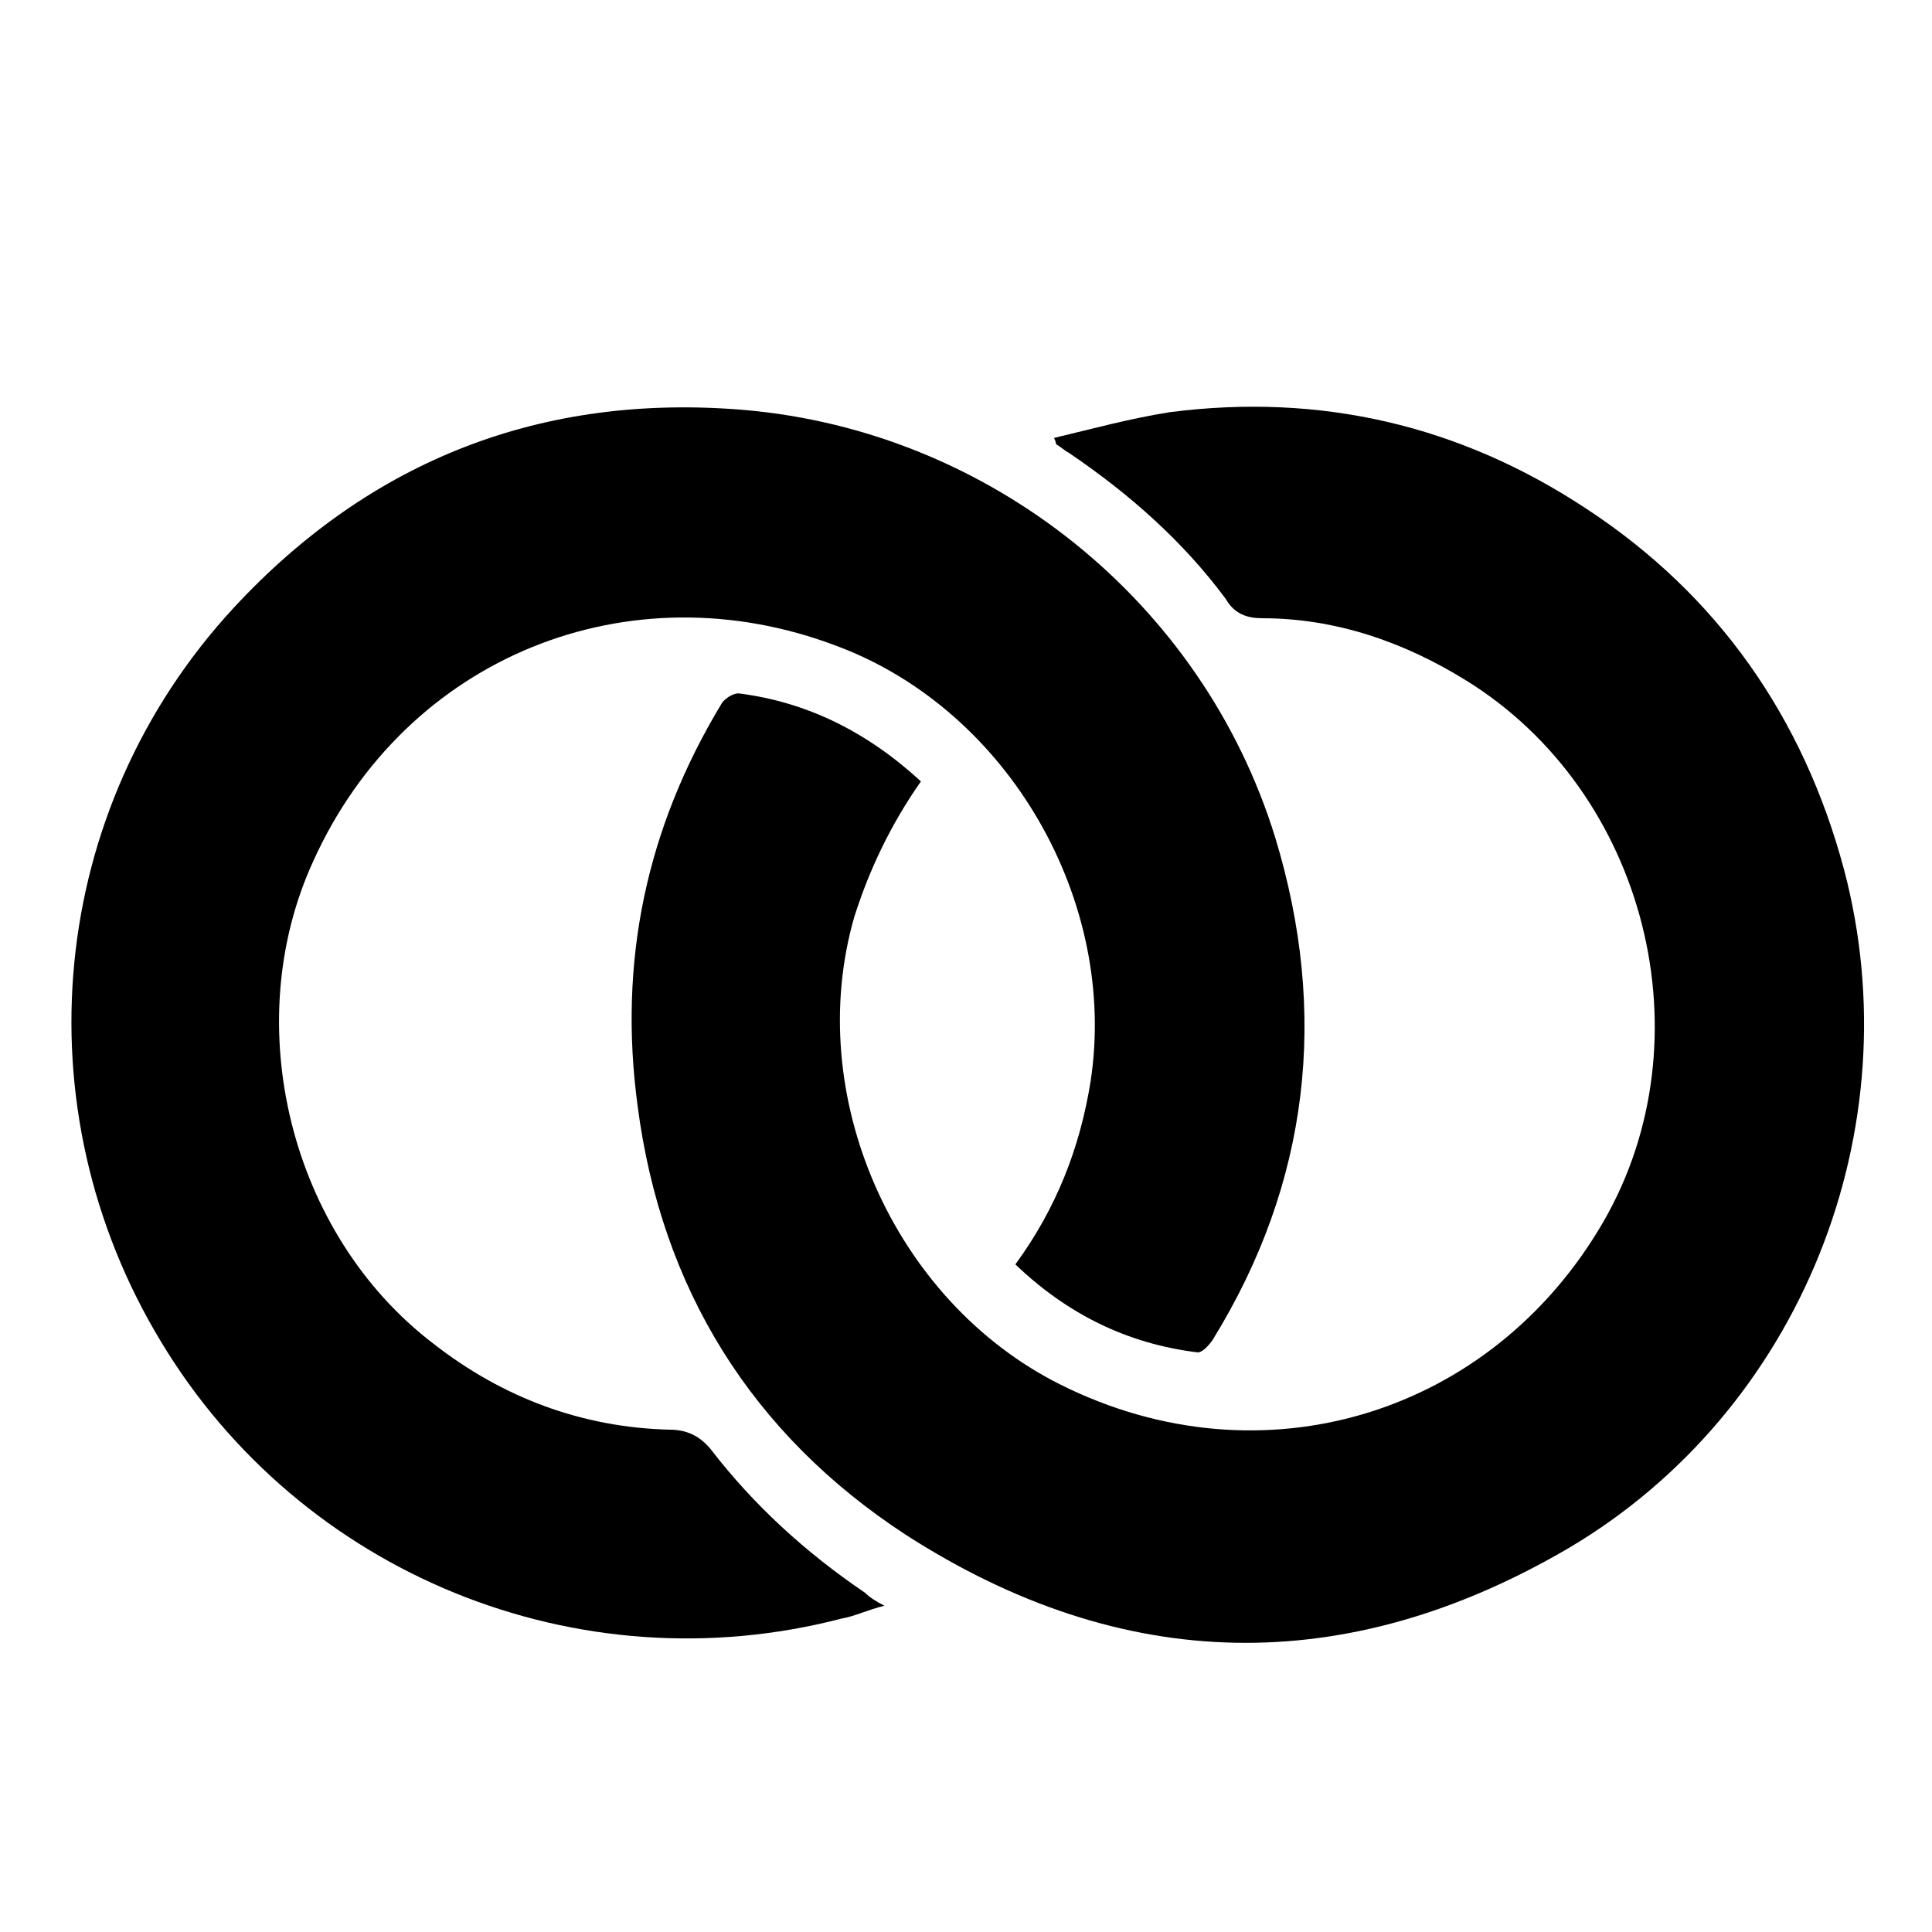<?xml version="1.0" encoding="utf-8"?>
<!-- Generator: Adobe Illustrator 19.1.0, SVG Export Plug-In . SVG Version: 6.00 Build 0)  -->
<svg version="1.1" id="Layer_1" xmlns="http://www.w3.org/2000/svg" xmlns:xlink="http://www.w3.org/1999/xlink" x="0px" y="0px"
	 viewBox="0 0 90 90" enable-background="new 0 0 90 90" xml:space="preserve">
<g>
	<g id="XMLID_38_">
		<g>
			<path d="M54.5,19.2c7-0.9,13.5,0.6,19.4,4.5c6.1,4,10.1,9.7,12,16.8c3.2,12.1-2,25.2-12.8,31.6c-10.4,6.1-20.8,5.9-30.9-0.6
				C35,66.8,30.8,60,29.7,51.5c-0.9-6.7,0.4-12.9,3.9-18.7c0.1-0.2,0.5-0.5,0.8-0.5c3.2,0.4,6,1.8,8.5,4.1c-1.4,2-2.4,4.1-3.1,6.3
				c-2.4,8.3,1.8,17.9,9.6,21.8c9.4,4.7,20.1,1.4,25.3-7.6c4.9-8.5,2-20-6.4-25.2c-2.9-1.8-6.1-2.9-9.5-2.9c-0.7,0-1.3-0.2-1.7-0.9
				c-2-2.7-4.5-4.9-7.3-6.8c-0.2-0.1-0.4-0.3-0.6-0.4c0,0,0-0.1-0.1-0.3C50.8,20,52.6,19.5,54.5,19.2z"/>
			<path d="M34.7,19.1c11.4,1,21.3,8.9,24.7,19.9c2.5,8.2,1.6,16.1-2.9,23.4C56.3,62.7,56,63,55.8,63c-3.3-0.4-6.1-1.8-8.5-4.1
				c1.9-2.6,3-5.4,3.5-8.5C52.1,42,47,33.1,39,30.1c-9.7-3.7-20.1,0.5-24.4,10c-3.5,7.6-1.1,17.4,5.6,22.5c3.2,2.5,6.9,3.9,11,4
				c0.8,0,1.4,0.3,1.9,0.9c2,2.6,4.4,4.8,7.2,6.7c0.2,0.2,0.5,0.4,0.9,0.6c-0.8,0.2-1.4,0.5-2,0.6C26.9,78.6,14,73.3,7.5,62.5
				c-6.6-10.9-5.3-24.8,3.4-34.2C17.3,21.4,25.3,18.3,34.7,19.1z"/>
		</g>
		<g>
		</g>
	</g>
</g>
</svg>
